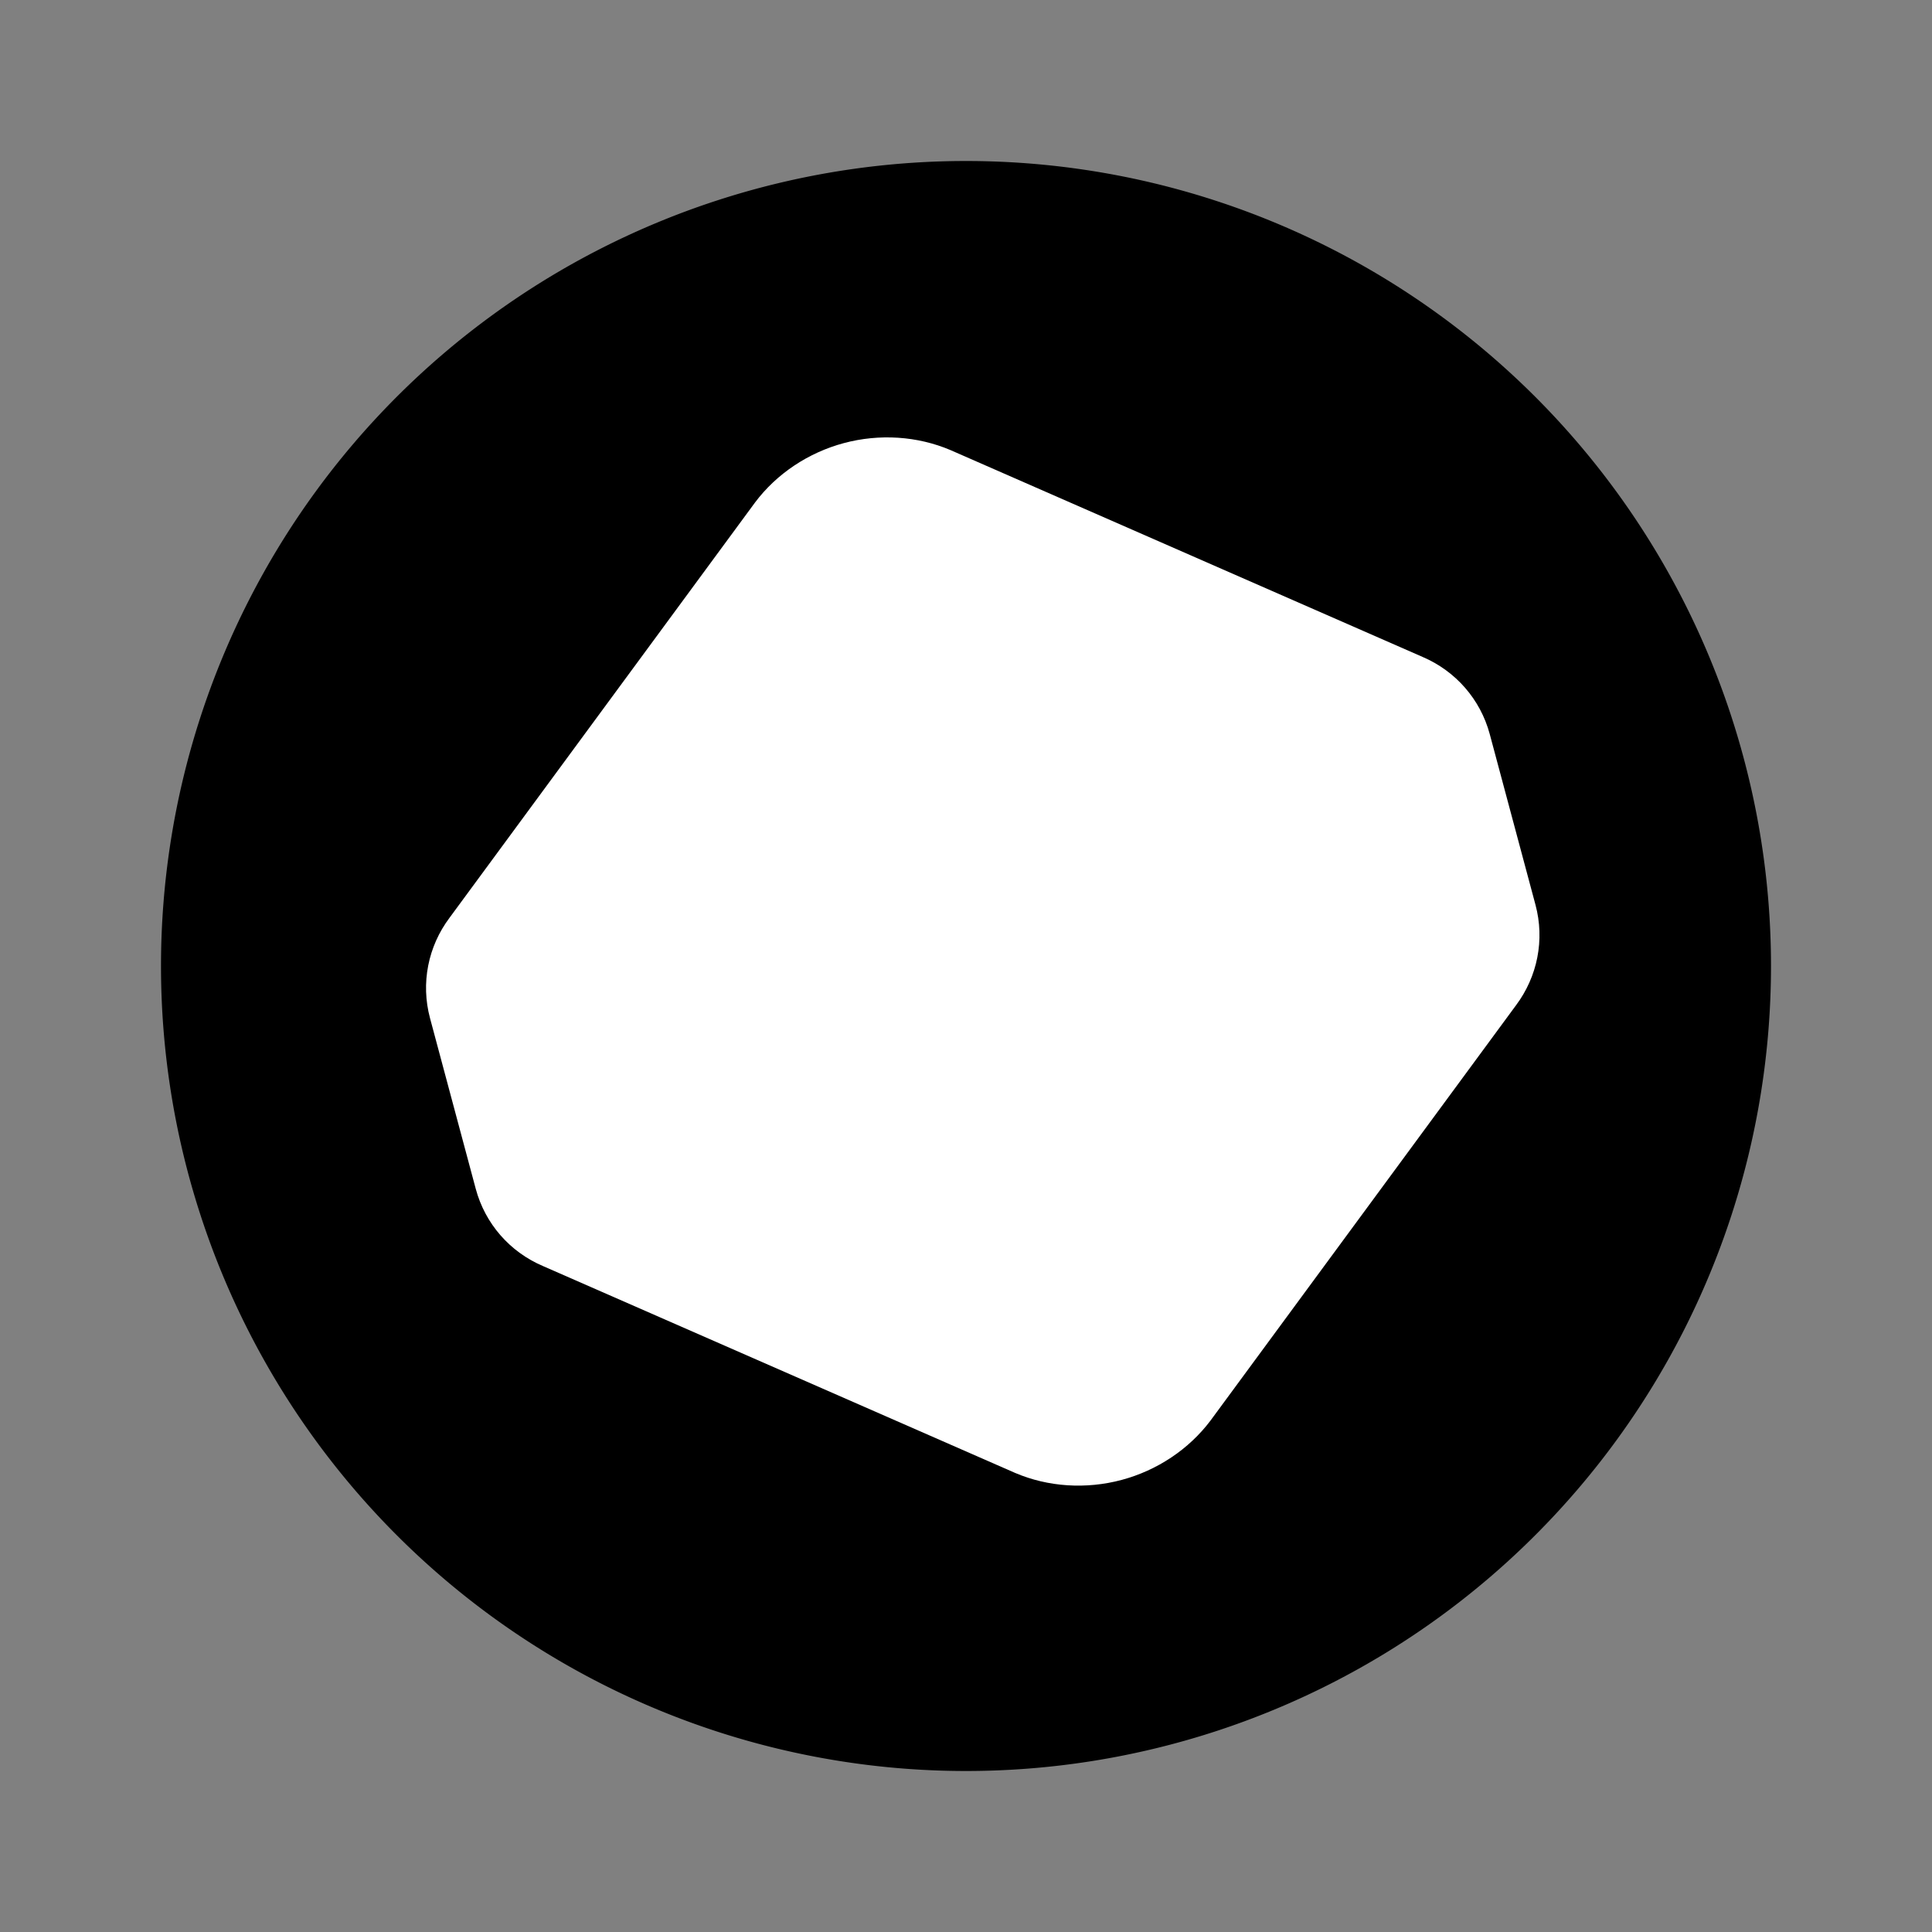 <svg width="24" height="24" viewBox="0 0 24 24" xmlns="http://www.w3.org/2000/svg">
<rect x="0" y="0" width="24" height="24" fill="#808080" stroke="none"/>
<path d="M12 2A10 10 0 1 0 12 22A10 10 0 1 0 12 2Z" fill="#000000"/>
<path d="M10.959 5.76C11.309 5.485 11.758 5.333 12.216 5.333C12.673 5.333 13.122 5.485 13.473 5.76L18.473 9.76C18.823 10.035 19.03 10.453 19.03 10.903V13.097C19.03 13.547 18.823 13.965 18.473 14.24L13.473 18.24C13.122 18.515 12.673 18.667 12.216 18.667C11.758 18.667 11.309 18.515 10.959 18.24L5.959 14.24C5.608 13.965 5.401 13.547 5.401 13.097V10.903C5.401 10.453 5.608 10.035 5.959 9.76L10.959 5.76Z" fill="#ffffff" transform="rotate(-15 12 12)" />
</svg>